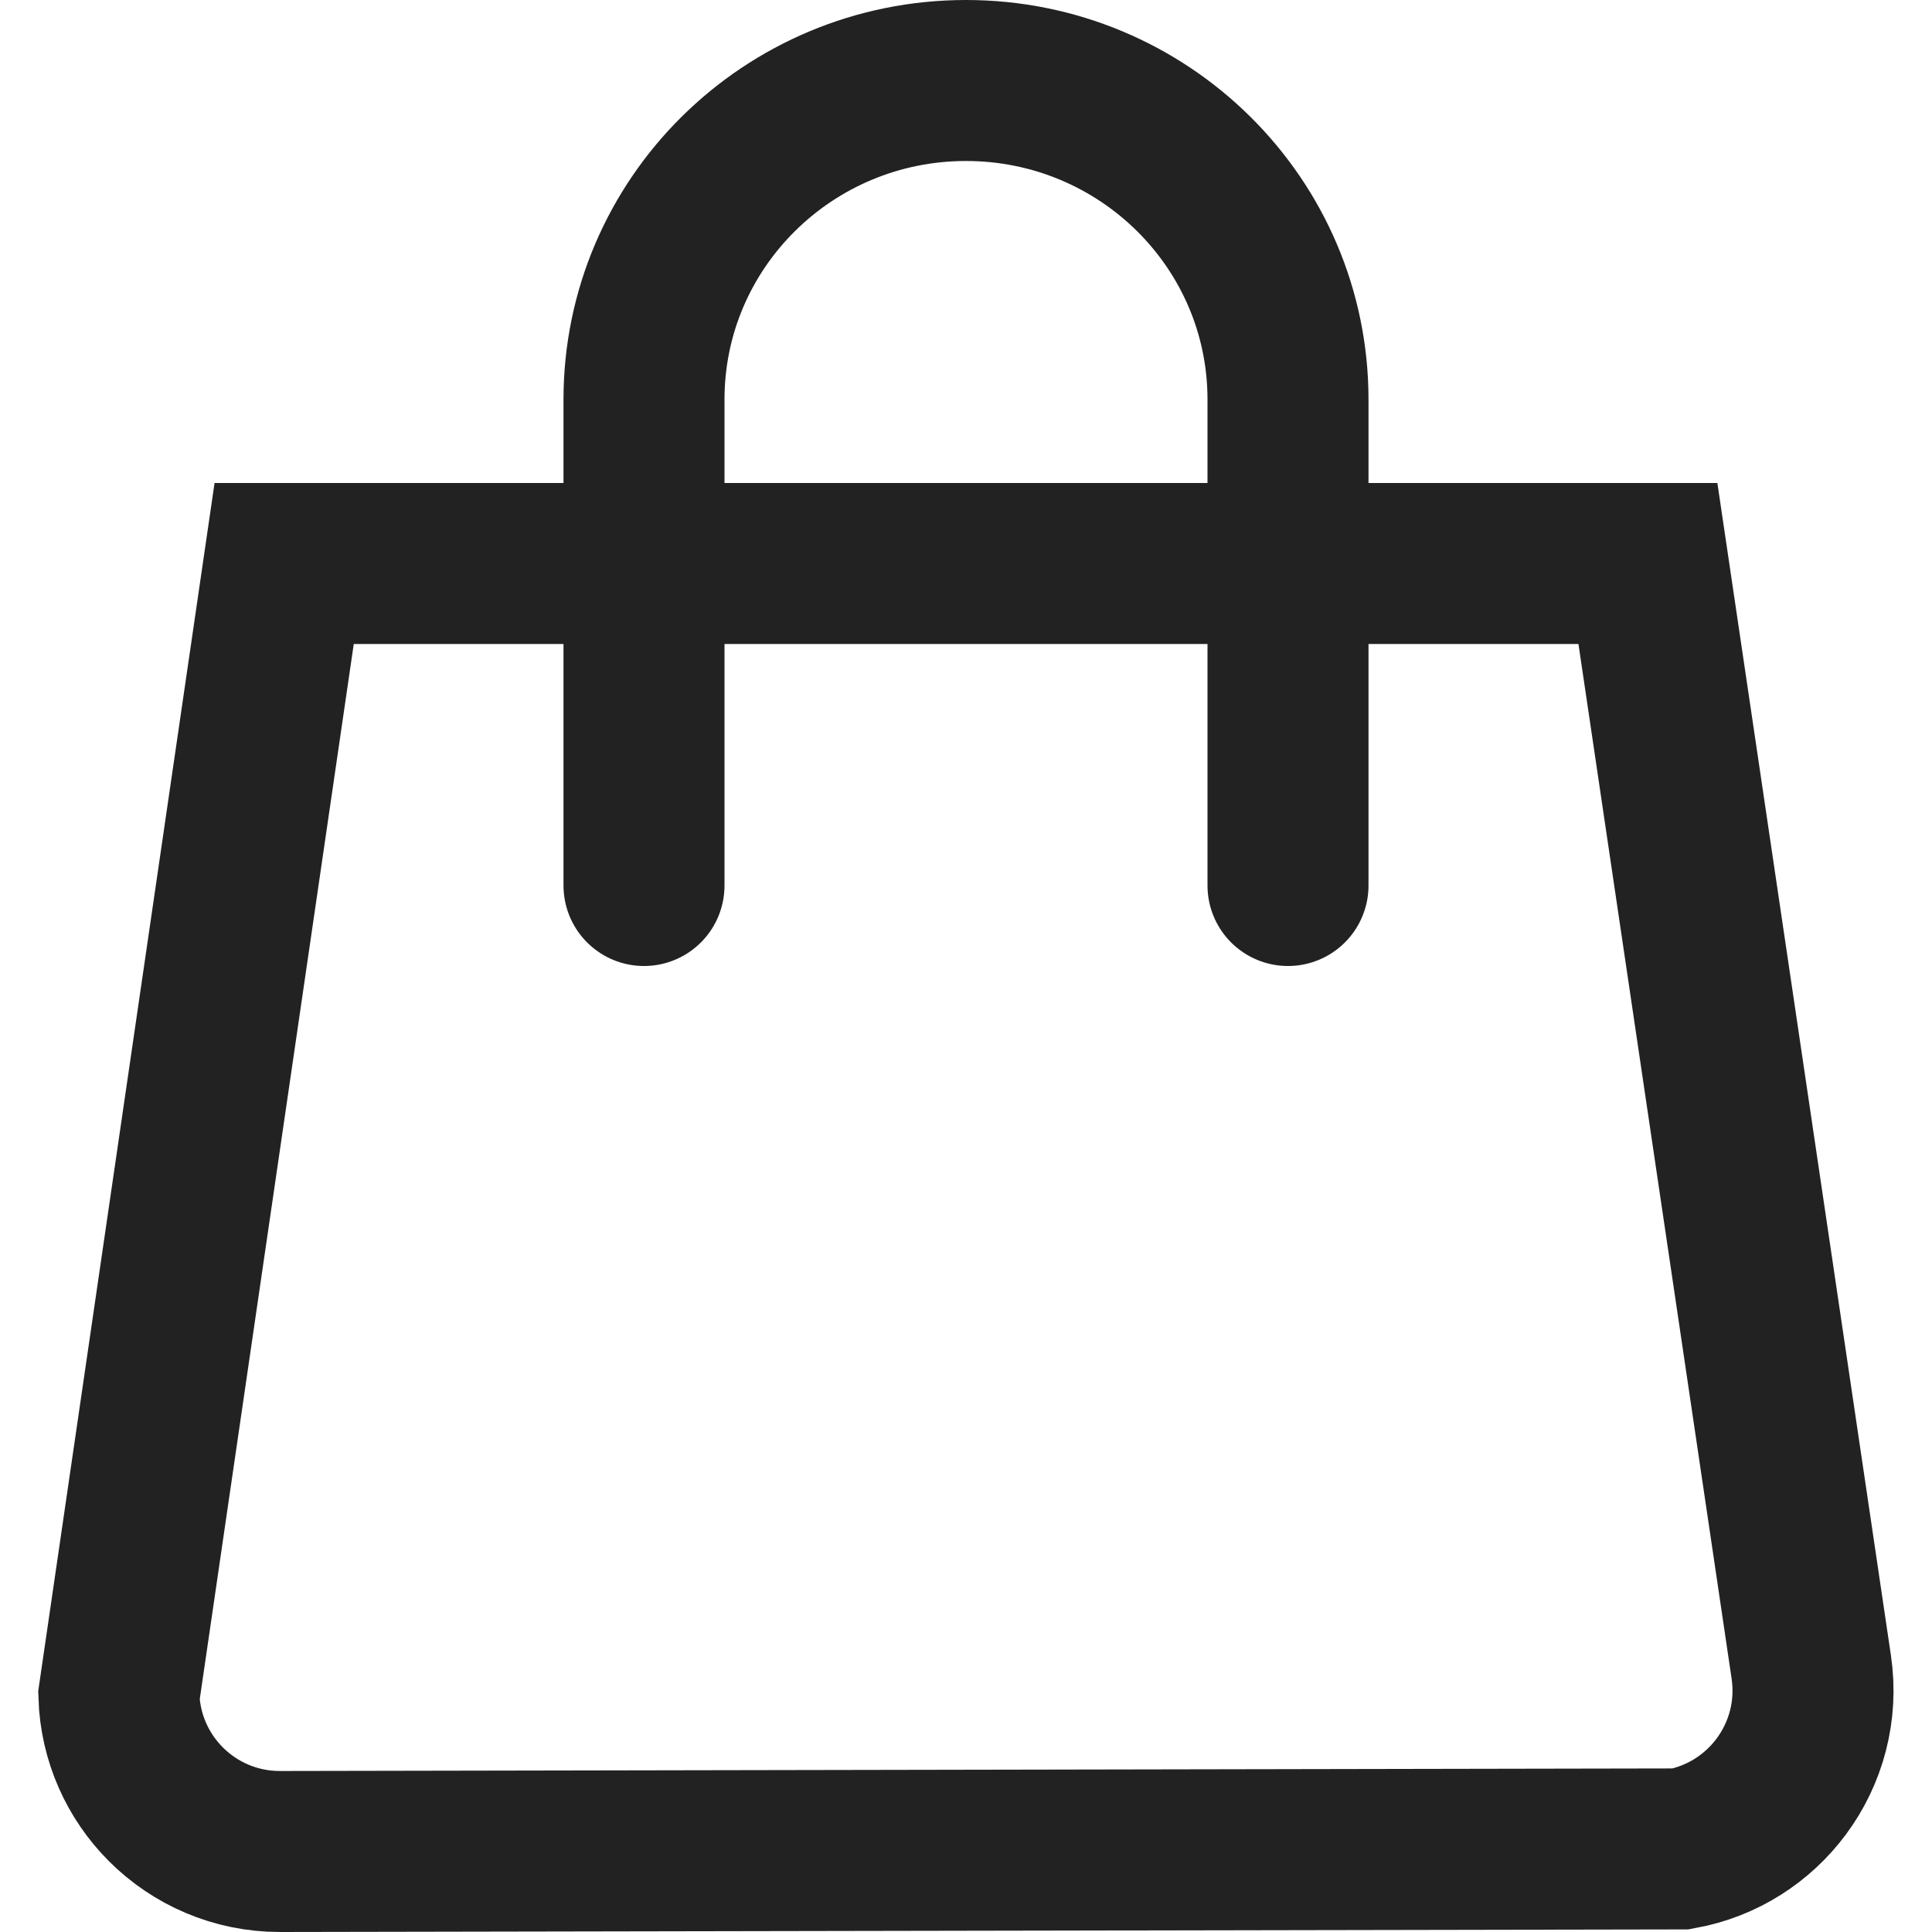 <svg data-v-ef379b3a="" data-v-3aa8c270="" data-v-0f757ccd="" xmlns="http://www.w3.org/2000/svg" width="24" height="24" viewBox="0 0 24 24" id="svg_icon_cart" class="gray"><g data-v-ef379b3a="" fill="none" fill-rule="evenodd" stroke="#222" stroke-width="2"><path data-v-ef379b3a="" stroke-linecap="round" d="M8 10V3.963C8 1.775 9.79 0 12 0s4 1.775 4 3.963V10" transform="translate(0 1)"></path><path data-v-ef379b3a="" d="M20.47 6H3.53L1.477 20.065c.017.527.237 1.002.585 1.35.362.361.862.585 1.414.585l17.404-.032c.518-.094.955-.382 1.248-.776.305-.411.453-.939.372-1.485L20.471 6z" transform="translate(0 1)"></path></g></svg>